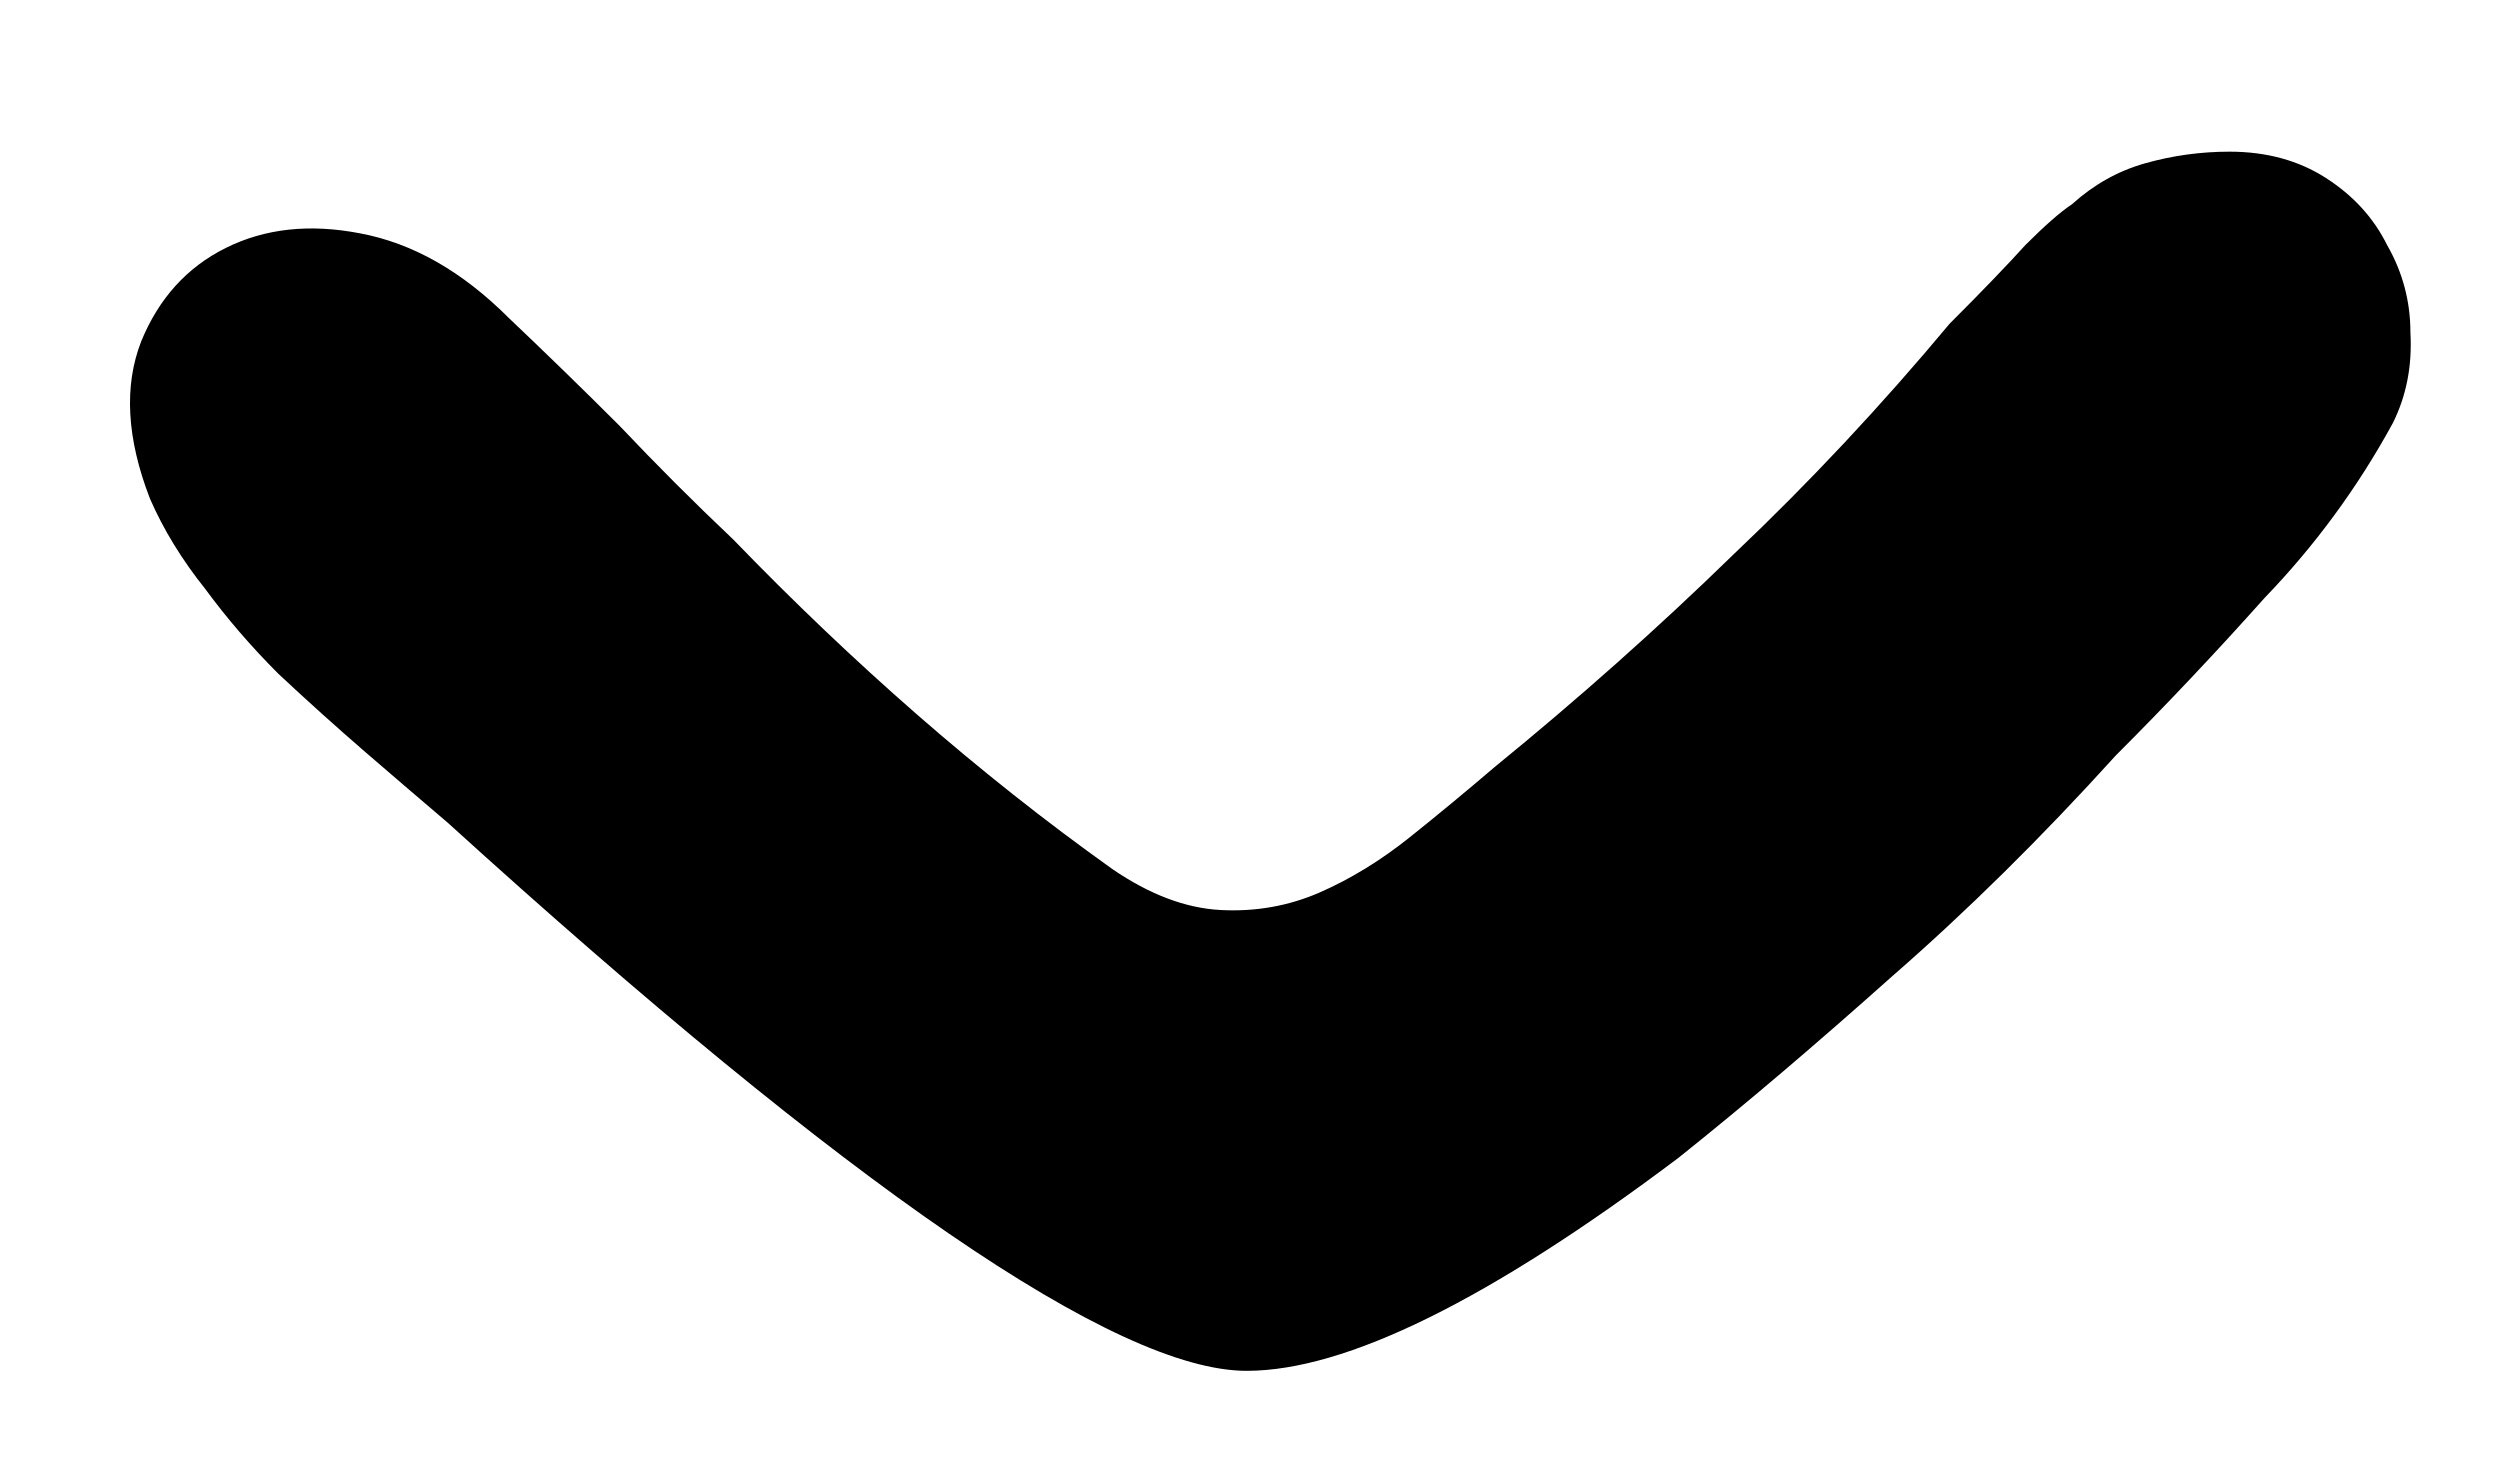 <svg width="12" height="7" viewBox="0 0 12 7" fill="none" xmlns="http://www.w3.org/2000/svg">
<path d="M10.702 0.728C10.879 0.728 11.033 0.77 11.164 0.854C11.295 0.938 11.393 1.045 11.458 1.176C11.533 1.307 11.57 1.447 11.57 1.596C11.579 1.755 11.551 1.899 11.486 2.03C11.318 2.338 11.113 2.618 10.87 2.87C10.637 3.131 10.399 3.383 10.156 3.626C9.801 4.018 9.442 4.373 9.078 4.69C8.723 5.007 8.383 5.297 8.056 5.558C7.151 6.239 6.46 6.58 5.984 6.58C5.359 6.58 4.08 5.703 2.148 3.948C2.027 3.845 1.896 3.733 1.756 3.612C1.616 3.491 1.476 3.365 1.336 3.234C1.205 3.103 1.089 2.968 0.986 2.828C0.874 2.688 0.785 2.543 0.72 2.394C0.608 2.105 0.594 1.853 0.678 1.638C0.762 1.433 0.897 1.283 1.084 1.19C1.271 1.097 1.485 1.073 1.728 1.12C1.98 1.167 2.218 1.302 2.442 1.526C2.619 1.694 2.797 1.867 2.974 2.044C3.151 2.231 3.333 2.413 3.52 2.59C3.809 2.889 4.103 3.169 4.402 3.43C4.701 3.691 5.013 3.939 5.34 4.172C5.517 4.293 5.69 4.359 5.858 4.368C6.026 4.377 6.185 4.349 6.334 4.284C6.483 4.219 6.628 4.13 6.768 4.018C6.908 3.906 7.043 3.794 7.174 3.682C7.575 3.355 7.958 3.015 8.322 2.66C8.686 2.315 9.031 1.946 9.358 1.554C9.517 1.395 9.638 1.269 9.722 1.176C9.815 1.083 9.89 1.017 9.946 0.98C10.049 0.887 10.165 0.821 10.296 0.784C10.427 0.747 10.562 0.728 10.702 0.728Z" fill="black"/>
</svg>
